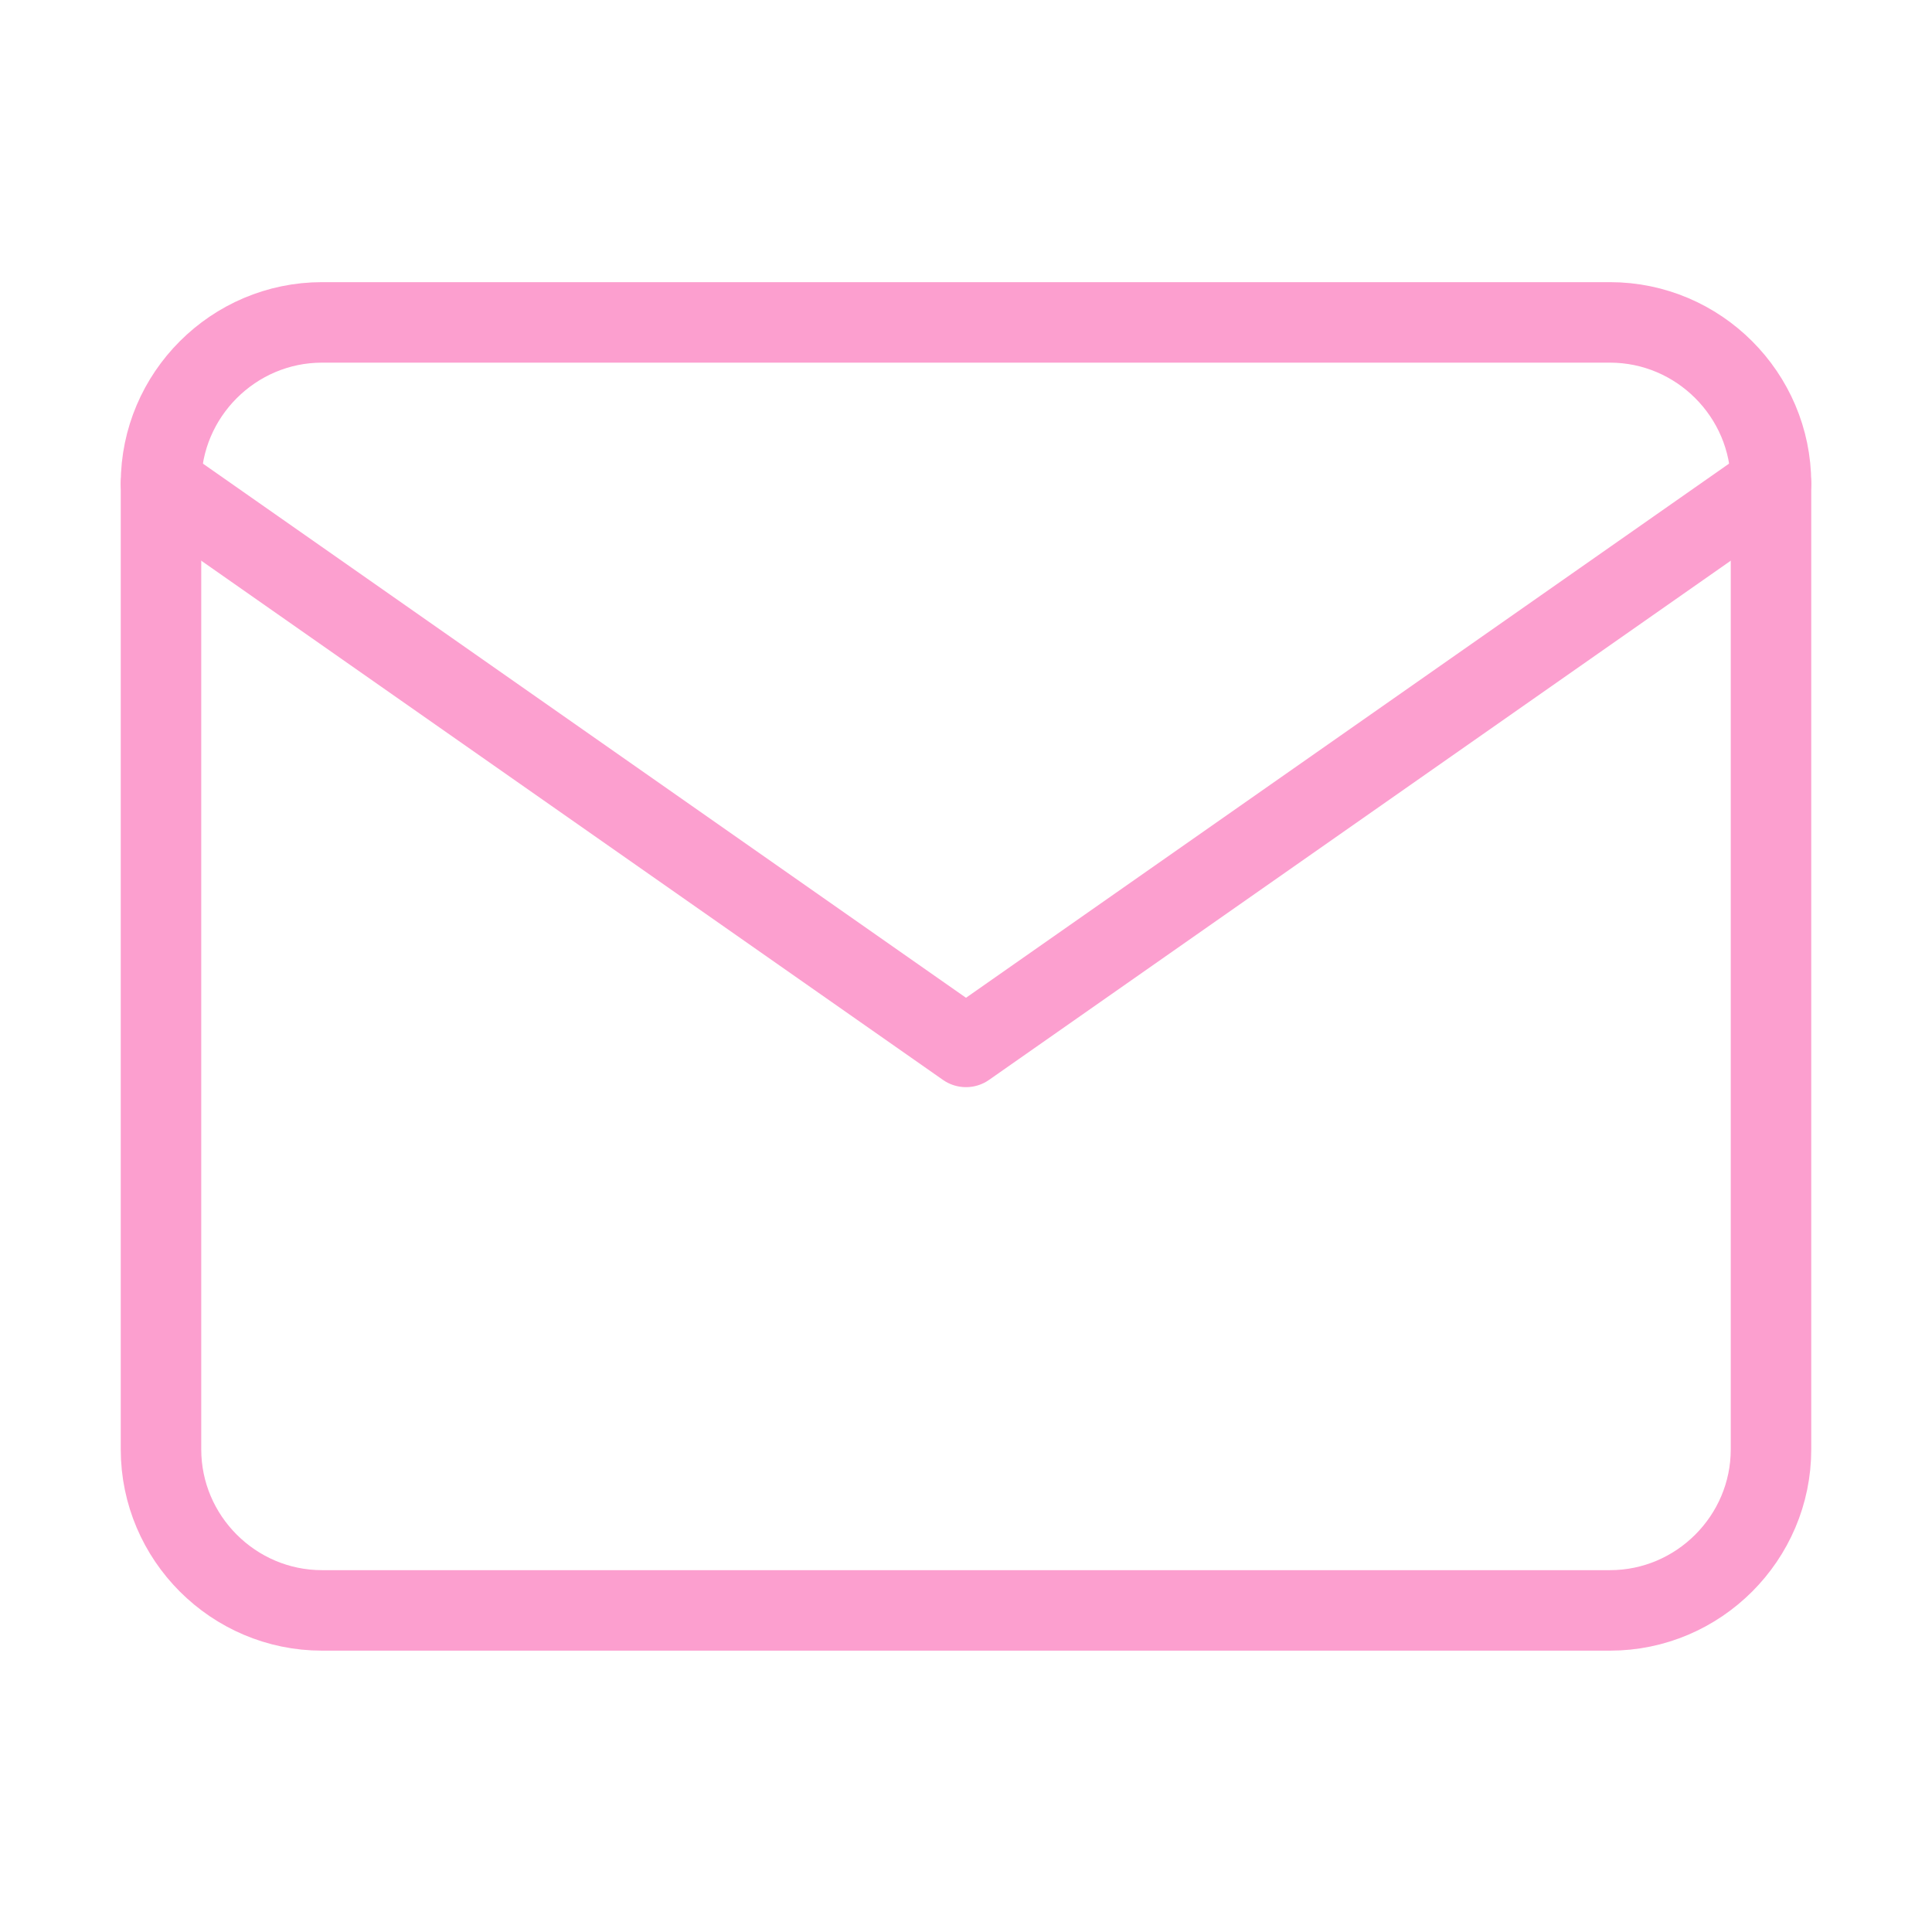<svg width="24" height="24" viewBox="0 0 24 24" fill="none" xmlns="http://www.w3.org/2000/svg">
<path d="M4 4.005H20C21.1 4.005 22 4.905 22 6.005V18.005C22 19.105 21.1 20.005 20 20.005H4C2.9 20.005 2 19.105 2 18.005V6.005C2 4.905 2.9 4.005 4 4.005Z" stroke="#FC9FCF" stroke-linecap="round" stroke-linejoin="round"/>
<path d="M22 6.005L12 13.005L2 6.005" stroke="#FC9FCF" stroke-linecap="round" stroke-linejoin="round"/>
</svg>
